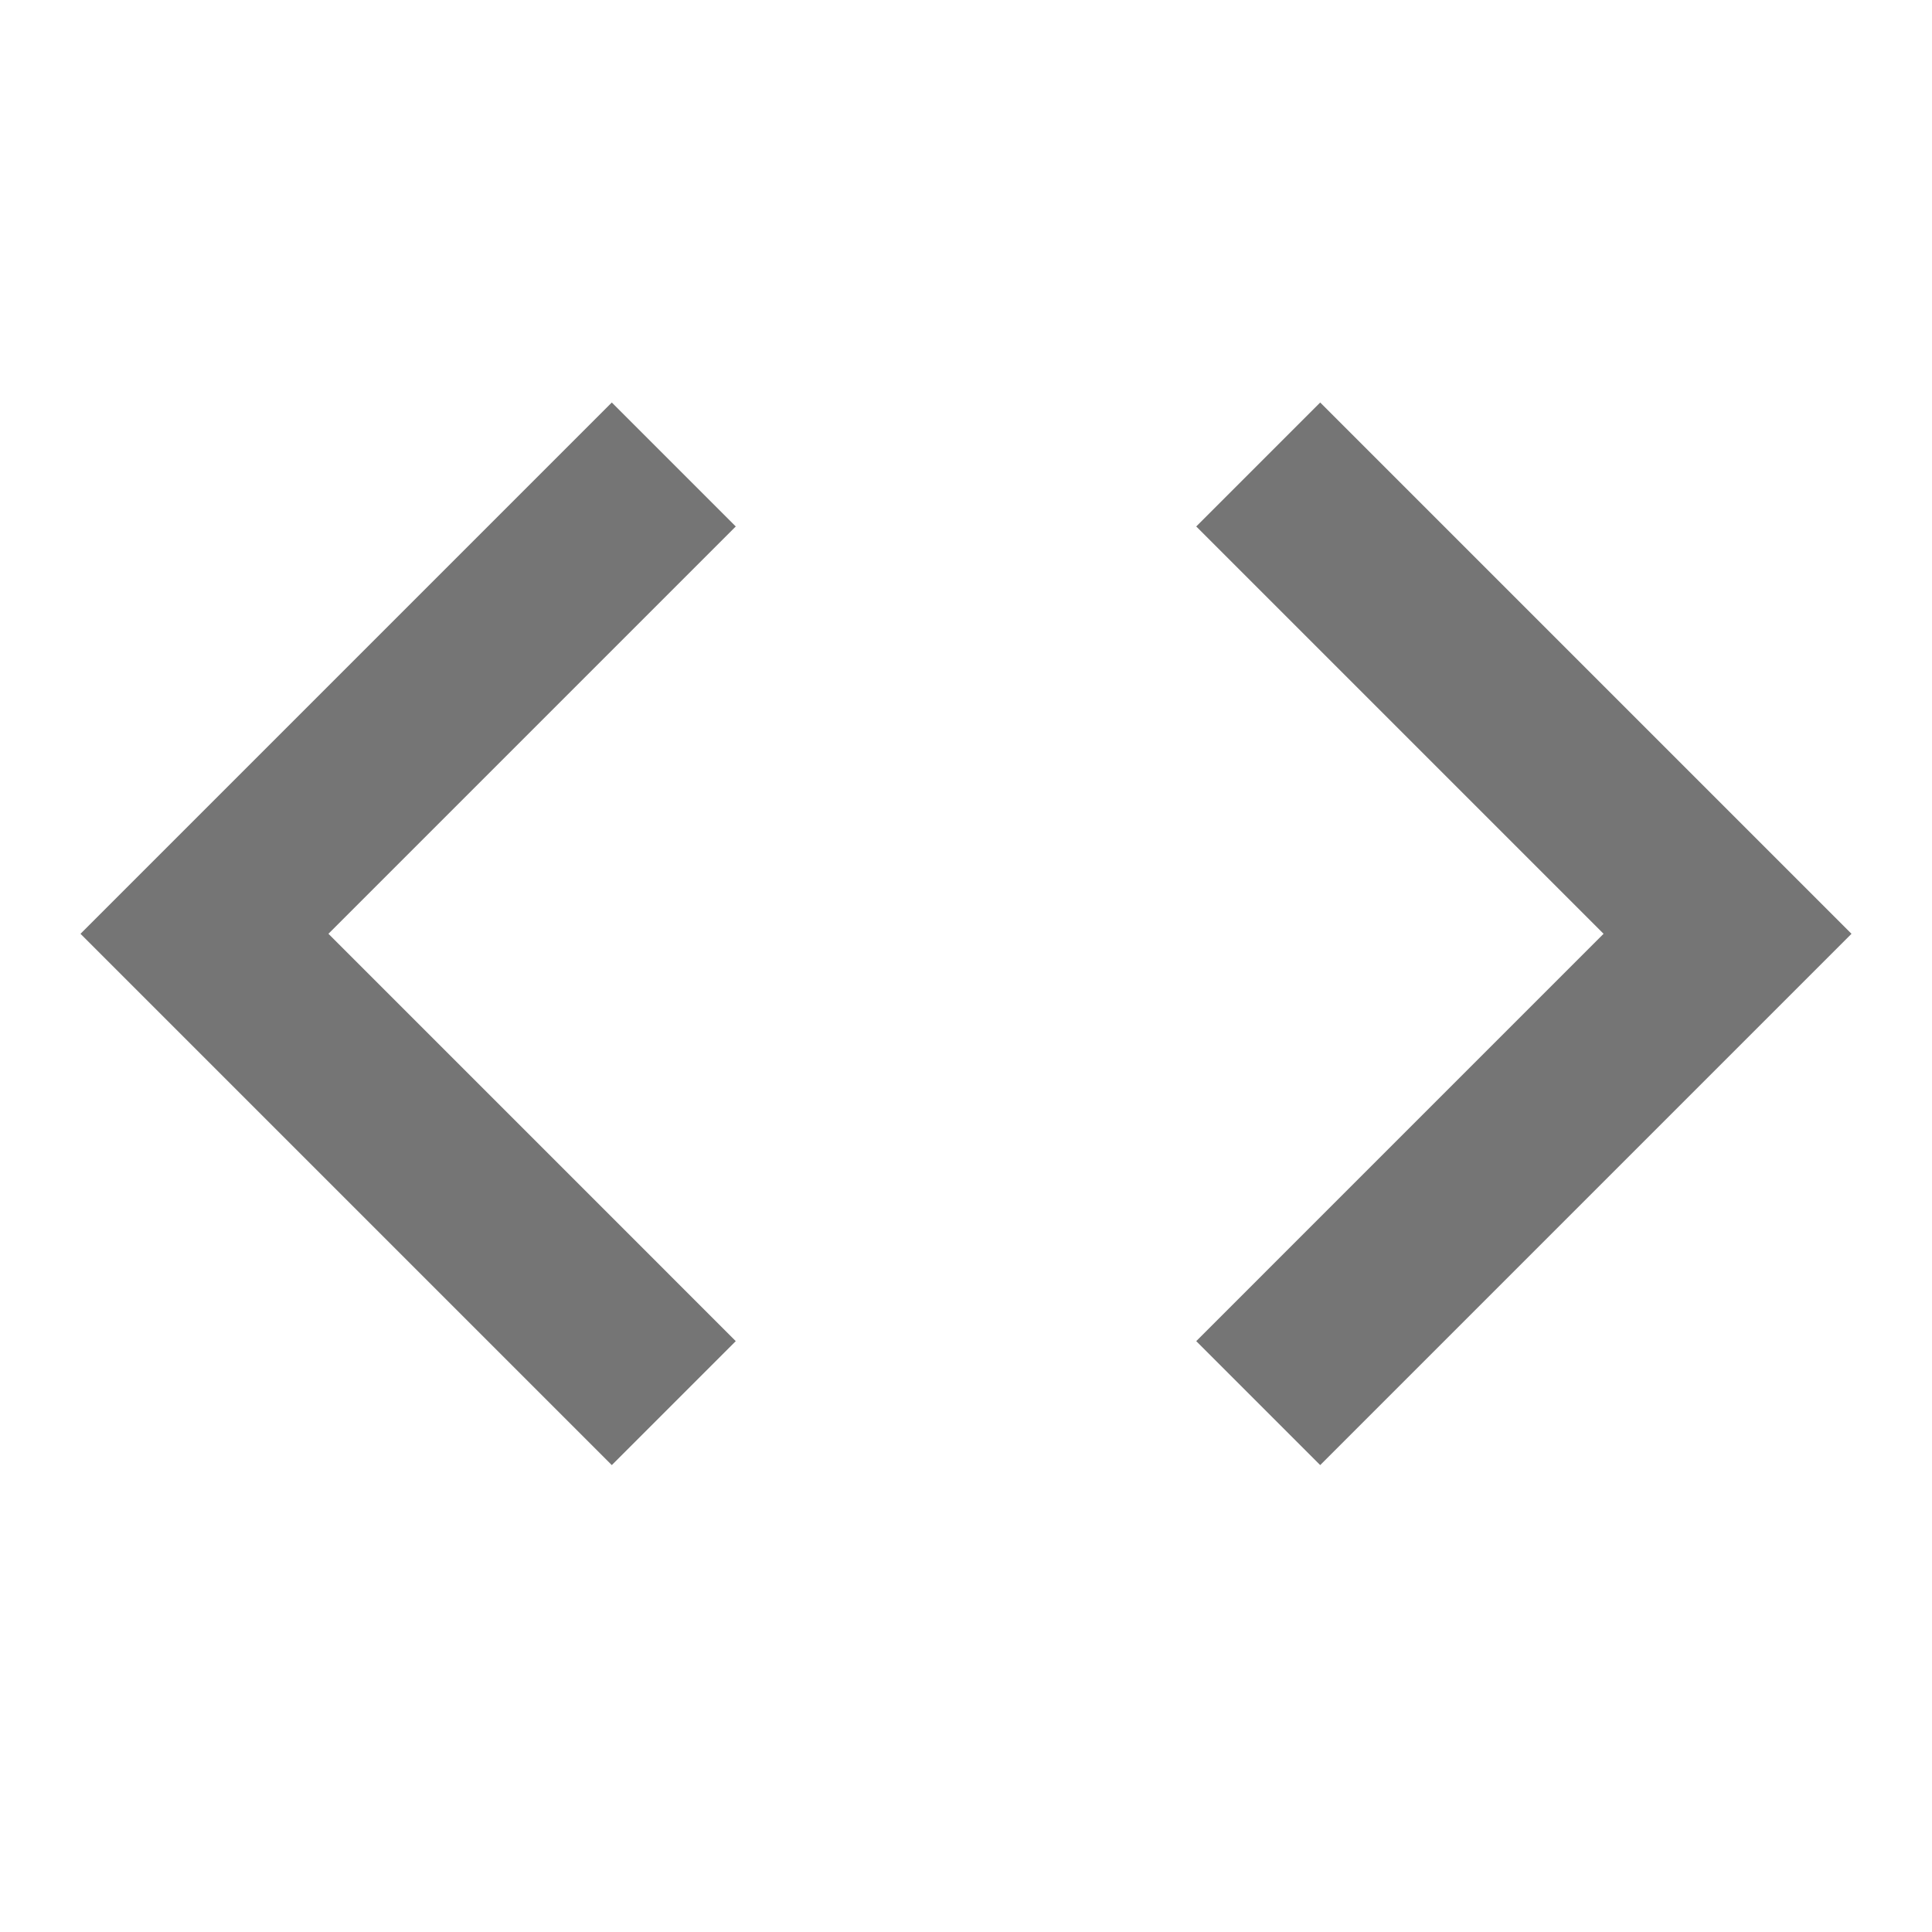 <svg class="SVGInline-svg" style="width: 16px;height: 16px;" width="24px" height="24px" viewBox="0 0 24 24" version="1.1" xmlns="http://www.w3.org/2000/svg" xmlns:xlink="http://www.w3.org/1999/xlink">
    <!-- Generator: Sketch 59.1 (86144) - https://sketch.com -->
    <!-- <title>ic-code</title> -->
    <desc>Created with Sketch.</desc>
    <g id="Icon-Set" stroke="none" stroke-width="1" fill="none" fill-rule="evenodd">
        <g id="WhaTap_Icon_Set" transform="translate(-164, -2471)" fill="#757575">
            <g id="application-icons" transform="translate(40, 2346)">
                <g id="ic-code" transform="translate(124, 125)">
                    <g transform="translate(1, 5)" id="Icon">
                        <path d="M8.14,11.66 L3.08,6.6 L8.14,1.54 L6.6,-8.61533067e-14 L0,6.6 L6.6,13.2 L8.14,11.66 L8.14,11.66 Z M13.86,11.66 L18.92,6.6 L13.86,1.54 L15.4,-8.61533067e-14 L22,6.6 L15.4,13.2 L13.86,11.66 L13.86,11.66 Z"></path>
                    </g>
                </g>
            </g>
        </g>
    </g>
</svg>